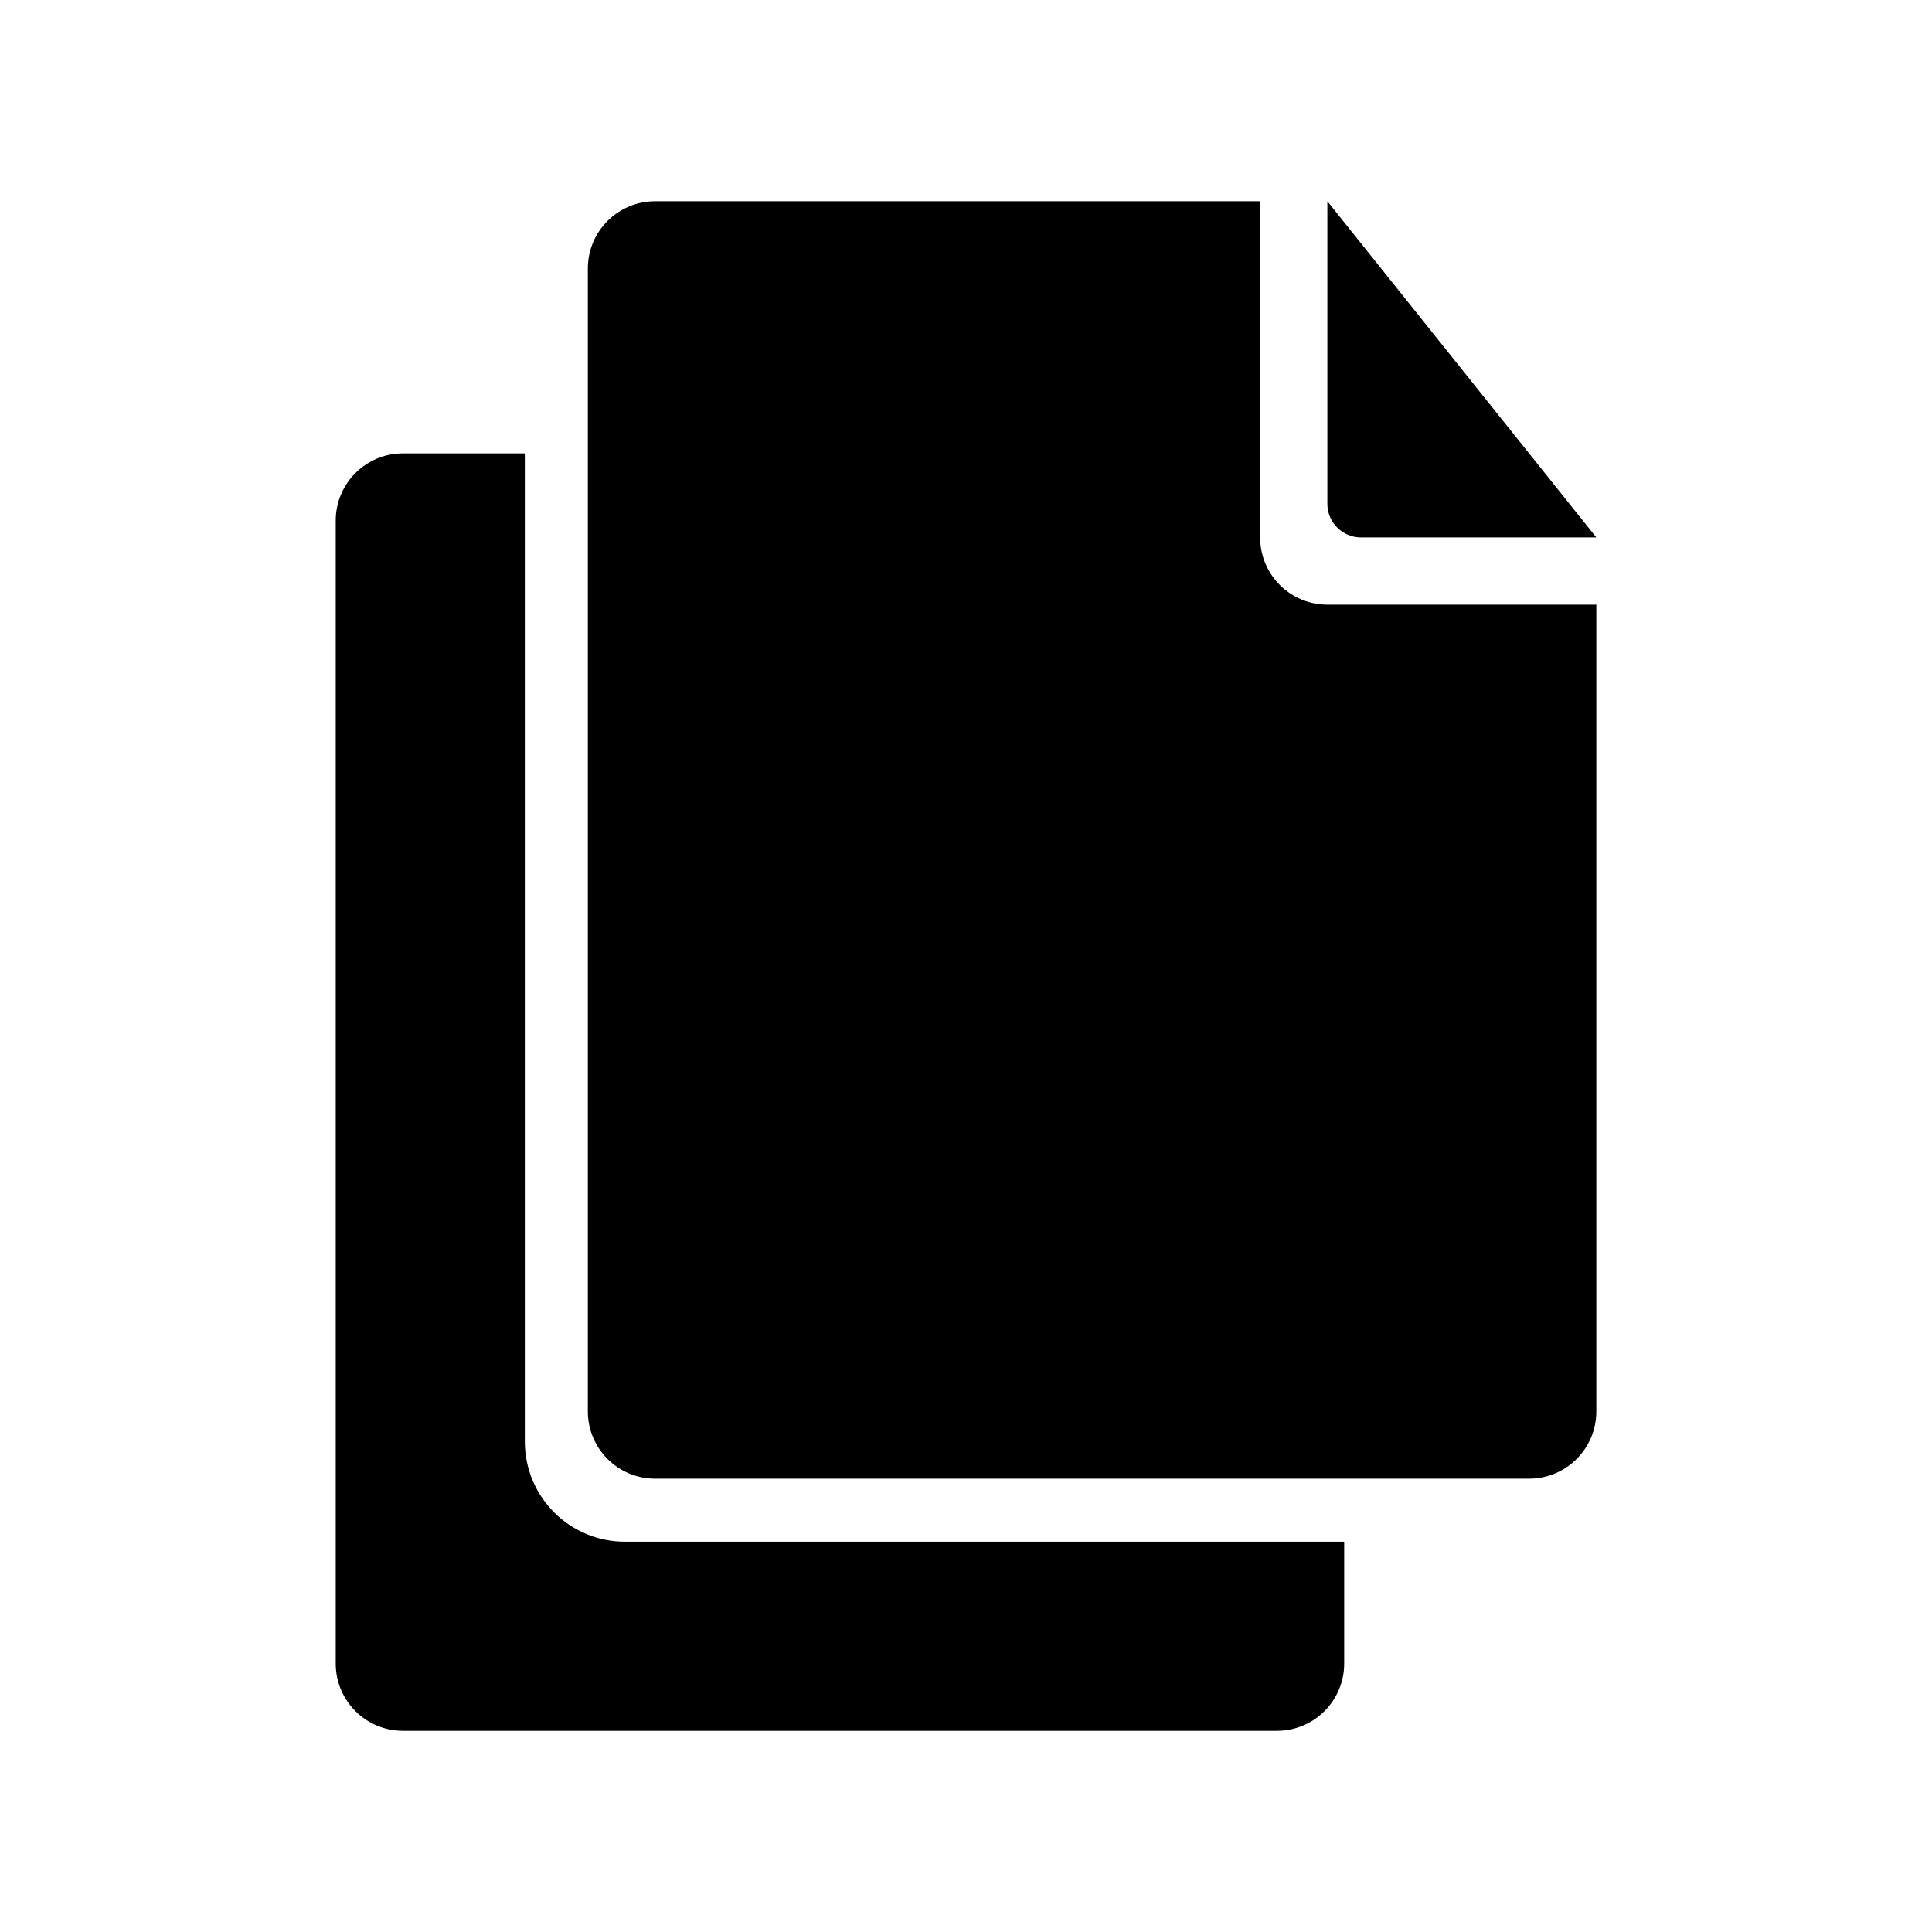 <?xml version="1.0" encoding="UTF-8" standalone="no"?>
<svg xmlns:rdf="http://www.w3.org/1999/02/22-rdf-syntax-ns#" xmlns="http://www.w3.org/2000/svg" xml:space="preserve" height="48" width="48" version="1.1" xmlns:cc="http://creativecommons.org/ns#" xmlns:dc="http://purl.org/dc/elements/1.1/" viewBox="0 0 48 48">
<path style="fill:#000000" d="m16.275 5c-0.922 0-1.67 0.747-1.67 1.67v28.397c0 0.922 0.747 1.67 1.67 1.67h21.715c0.922-0 1.67-0.747 1.67-1.67v-20.045h-6.682c-0.922-0-1.67-0.747-1.67-1.67v-8.352h-15.033zm16.703 0v7.518c0 0.461 0.375 0.834 0.836 0.834h5.846l-6.682-8.352zm-22.967 6.264c-0.922 0-1.67 0.747-1.67 1.67v28.397c0 0.922 0.747 1.67 1.67 1.67h21.715c0.922-0 1.67-0.747 1.67-1.67v-3.028h-17.865c-1.38 0-2.492-1.112-2.492-2.492v-24.547h-3.028z"/>
</svg>
